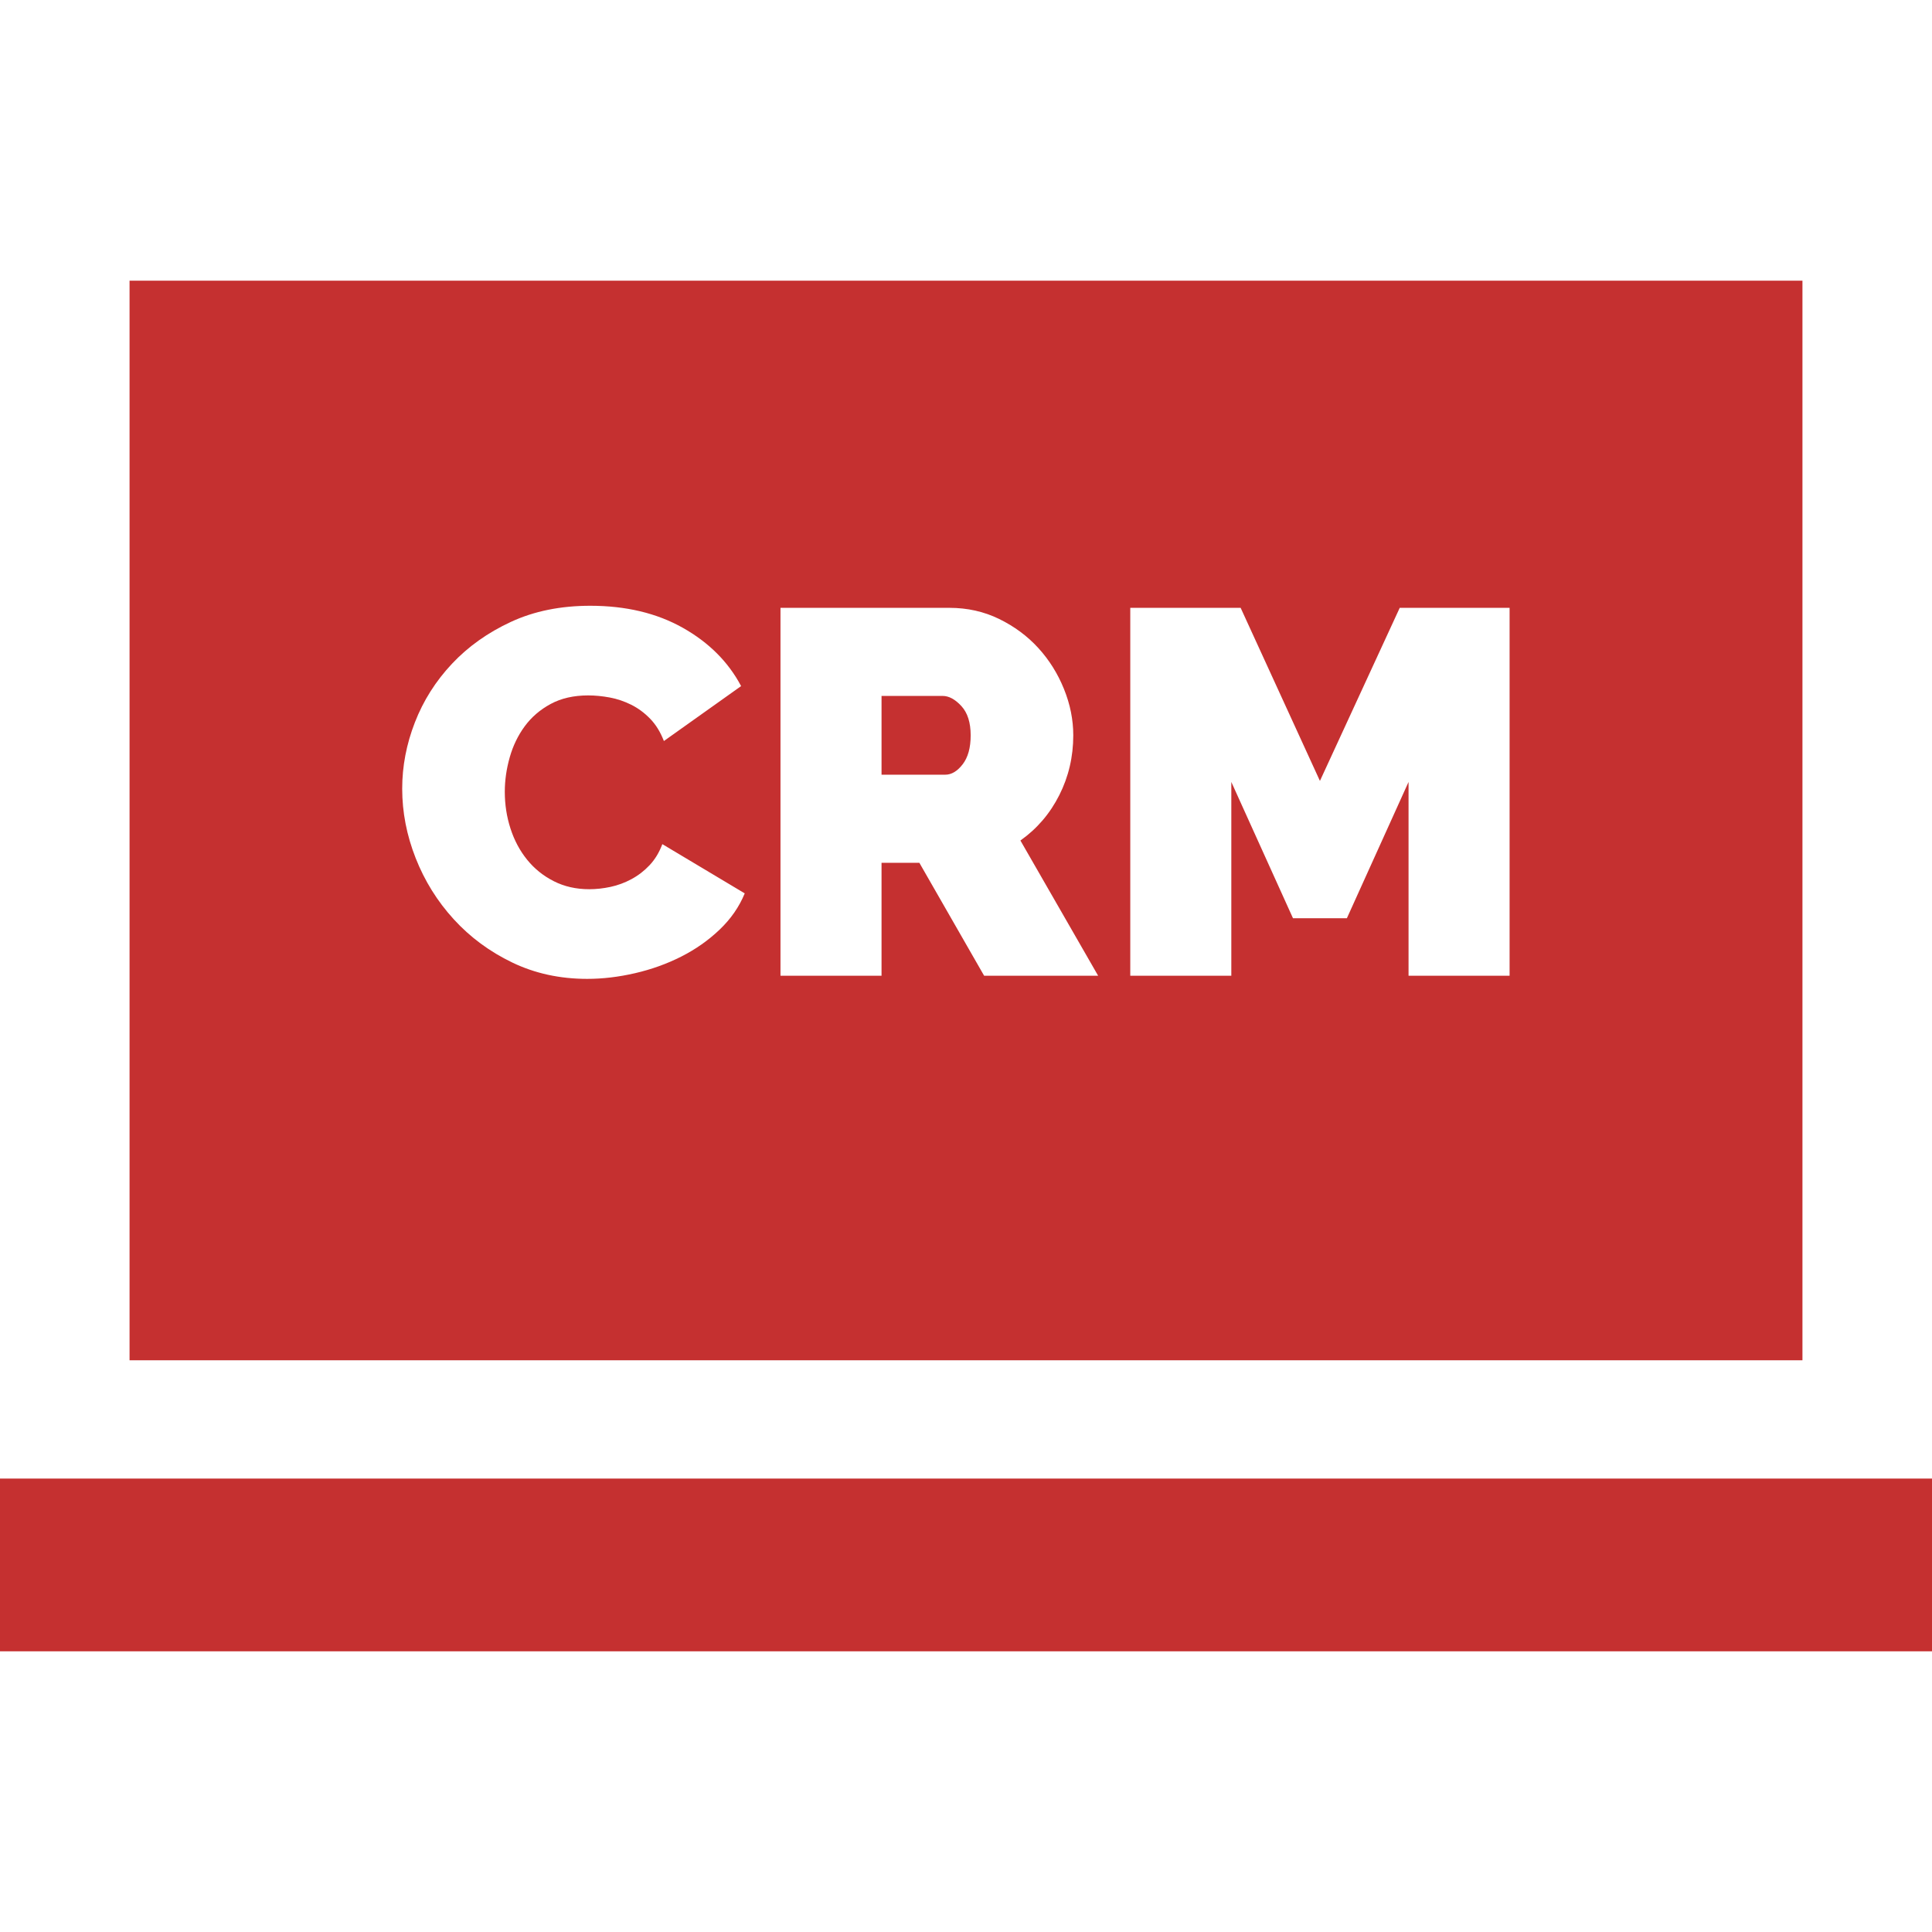 <?xml version="1.0"?>
<svg xmlns="http://www.w3.org/2000/svg" xmlns:xlink="http://www.w3.org/1999/xlink" xmlns:svgjs="http://svgjs.com/svgjs" version="1.1" width="512" height="512" x="0" y="0" viewBox="0 0 512 512" style="enable-background:new 0 0 512 512" xml:space="preserve" class=""><g>
<g xmlns="http://www.w3.org/2000/svg">
	<g>
		<path d="M254.766,187.106c-1.649-1.785-3.297-2.677-4.944-2.677h-16.205v20.874h16.892c1.648,0,3.181-0.914,4.601-2.747    c1.418-1.83,2.128-4.394,2.128-7.69C257.237,191.479,256.414,188.891,254.766,187.106z" fill="#c53030" data-original="#000000" style=""/>
	</g>
</g>
<g xmlns="http://www.w3.org/2000/svg">
	<g>
		<path d="M34.332,74.386V360.49h443.336V74.386H34.332z M190.702,246.364c-2.977,2.839-6.364,5.219-10.163,7.141    c-3.8,1.923-7.875,3.389-12.222,4.395c-4.35,1.006-8.583,1.511-12.703,1.511c-7.234,0-13.849-1.442-19.845-4.326    c-5.998-2.884-11.171-6.705-15.518-11.467c-4.35-4.76-7.714-10.163-10.094-16.205c-2.381-6.043-3.57-12.175-3.57-18.402    c0-5.95,1.12-11.81,3.365-17.578c2.242-5.768,5.515-10.939,9.819-15.519c4.302-4.577,9.52-8.285,15.655-11.123    c6.133-2.837,13.136-4.257,21.012-4.257c9.428,0,17.599,1.946,24.513,5.837c6.911,3.892,12.061,9.043,15.45,15.45l-20.462,14.557    c-0.916-2.379-2.128-4.348-3.639-5.905c-1.51-1.556-3.182-2.792-5.012-3.708c-1.833-0.913-3.731-1.556-5.699-1.923    c-1.97-0.365-3.869-0.55-5.7-0.55c-3.845,0-7.165,0.755-9.956,2.266c-2.794,1.51-5.081,3.481-6.867,5.905    c-1.785,2.426-3.114,5.173-3.982,8.24c-0.871,3.069-1.305,6.112-1.305,9.132c0,3.389,0.503,6.639,1.511,9.75    c1.006,3.113,2.472,5.86,4.395,8.24c1.923,2.381,4.279,4.281,7.073,5.699c2.791,1.42,5.927,2.128,9.406,2.128    c1.831,0,3.708-0.206,5.631-0.618s3.776-1.098,5.562-2.059c1.786-0.962,3.386-2.197,4.807-3.708    c1.418-1.511,2.541-3.365,3.365-5.562l21.835,13.047C195.897,240.322,193.676,243.528,190.702,246.364z M260.809,258.588v-0.001    l-17.167-29.937h-10.026v29.937h-26.779v-97.504h44.77c4.76,0,9.154,0.985,13.183,2.953c4.029,1.97,7.486,4.532,10.37,7.69    c2.884,3.159,5.149,6.776,6.797,10.849c1.648,4.074,2.472,8.171,2.472,12.291c0,5.678-1.236,10.965-3.708,15.862    c-2.471,4.898-5.905,8.905-10.3,12.016l20.6,35.843H260.809z M373.279,258.587v-51.361l-16.342,36.117h-14.282l-16.343-36.118    v51.361h-26.779v-97.504h29.251l21.011,45.868l21.149-45.868h29.113v97.505H373.279z" fill="#c53030" data-original="#000000" style=""/>
	</g>
</g>
<g xmlns="http://www.w3.org/2000/svg">
	<g>
		<rect y="391.837" width="512" height="45.777" fill="#c53030" data-original="#000000" style=""/>
	</g>
</g>
<g xmlns="http://www.w3.org/2000/svg">
</g>
<g xmlns="http://www.w3.org/2000/svg">
</g>
<g xmlns="http://www.w3.org/2000/svg">
</g>
<g xmlns="http://www.w3.org/2000/svg">
</g>
<g xmlns="http://www.w3.org/2000/svg">
</g>
<g xmlns="http://www.w3.org/2000/svg">
</g>
<g xmlns="http://www.w3.org/2000/svg">
</g>
<g xmlns="http://www.w3.org/2000/svg">
</g>
<g xmlns="http://www.w3.org/2000/svg">
</g>
<g xmlns="http://www.w3.org/2000/svg">
</g>
<g xmlns="http://www.w3.org/2000/svg">
</g>
<g xmlns="http://www.w3.org/2000/svg">
</g>
<g xmlns="http://www.w3.org/2000/svg">
</g>
<g xmlns="http://www.w3.org/2000/svg">
</g>
<g xmlns="http://www.w3.org/2000/svg">
</g>
</g></svg>

